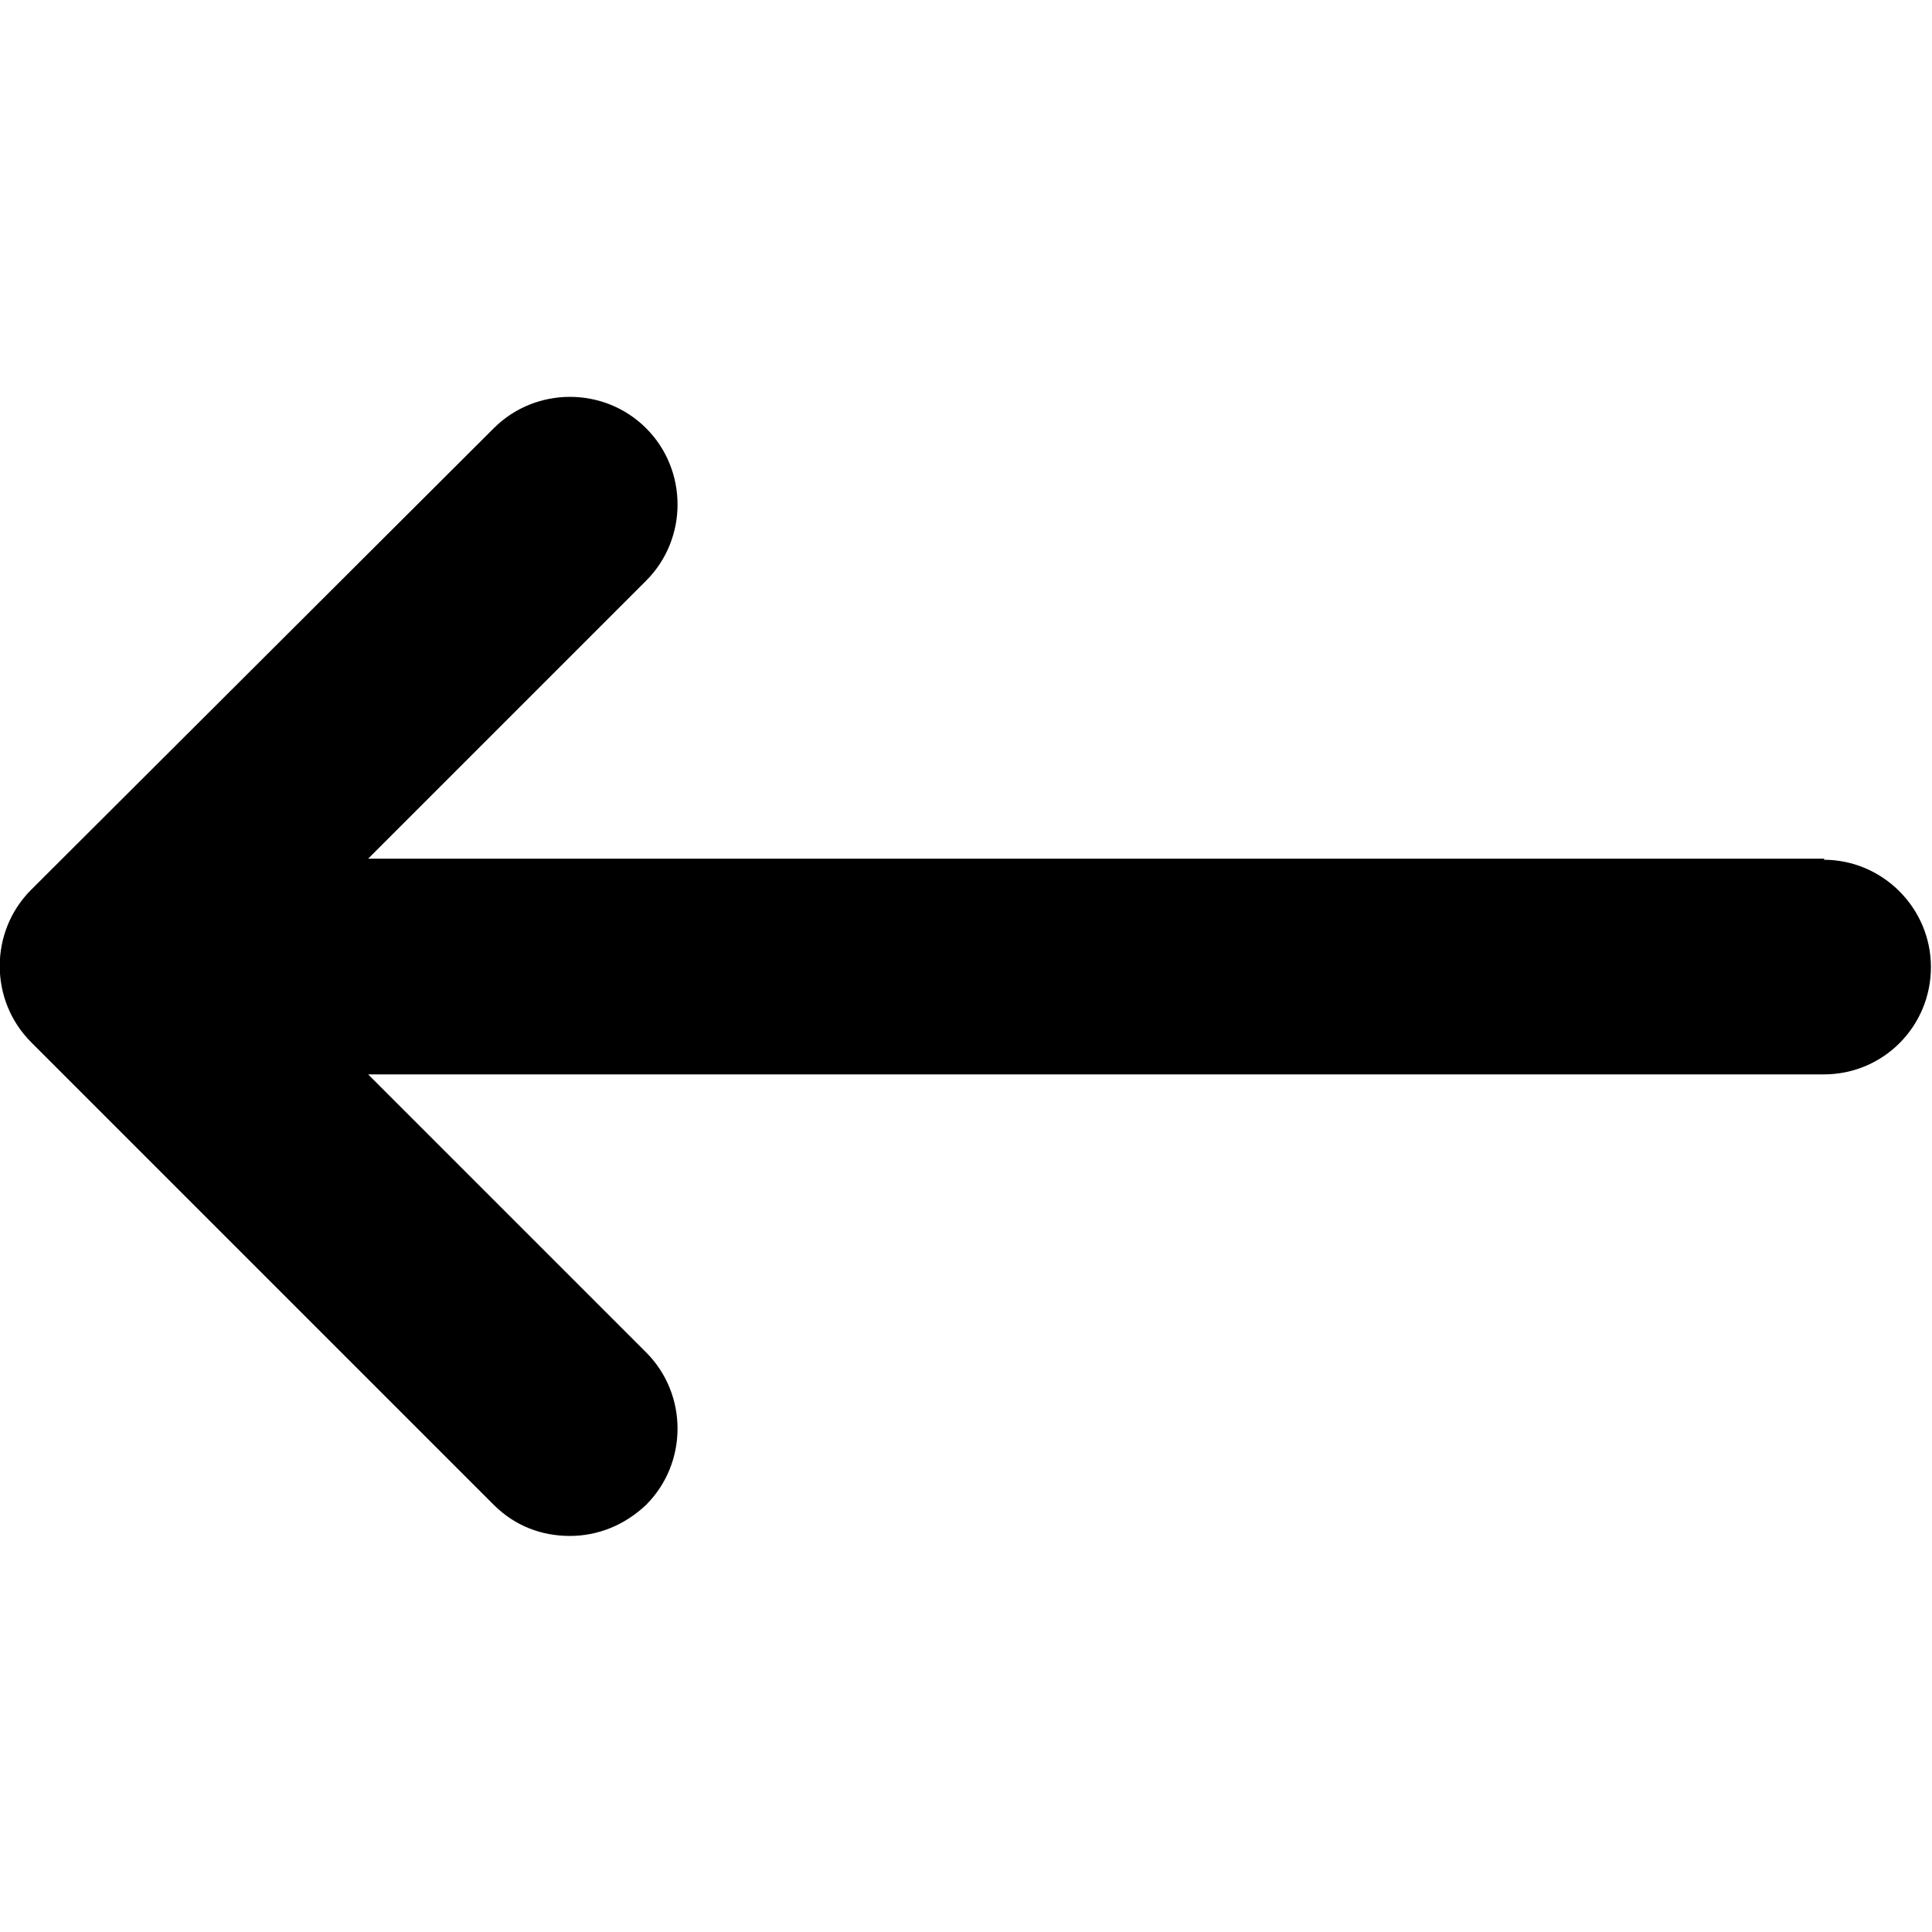 <?xml version="1.0" encoding="UTF-8"?><svg id="a" xmlns="http://www.w3.org/2000/svg" viewBox="0 0 18 18"><path id="b" d="M17,8H3.43l2.59-2.59c.39-.39,.39-1.03,0-1.42s-1.03-.39-1.42,0L.29,8.29c-.39,.39-.39,1.03,0,1.42l4.31,4.31c.2,.2,.45,.29,.71,.29s.51-.1,.71-.29c.39-.39,.39-1.03,0-1.42l-2.59-2.59h13.56c.56,0,1-.45,1-1s-.45-1-1-1Z"/></svg>